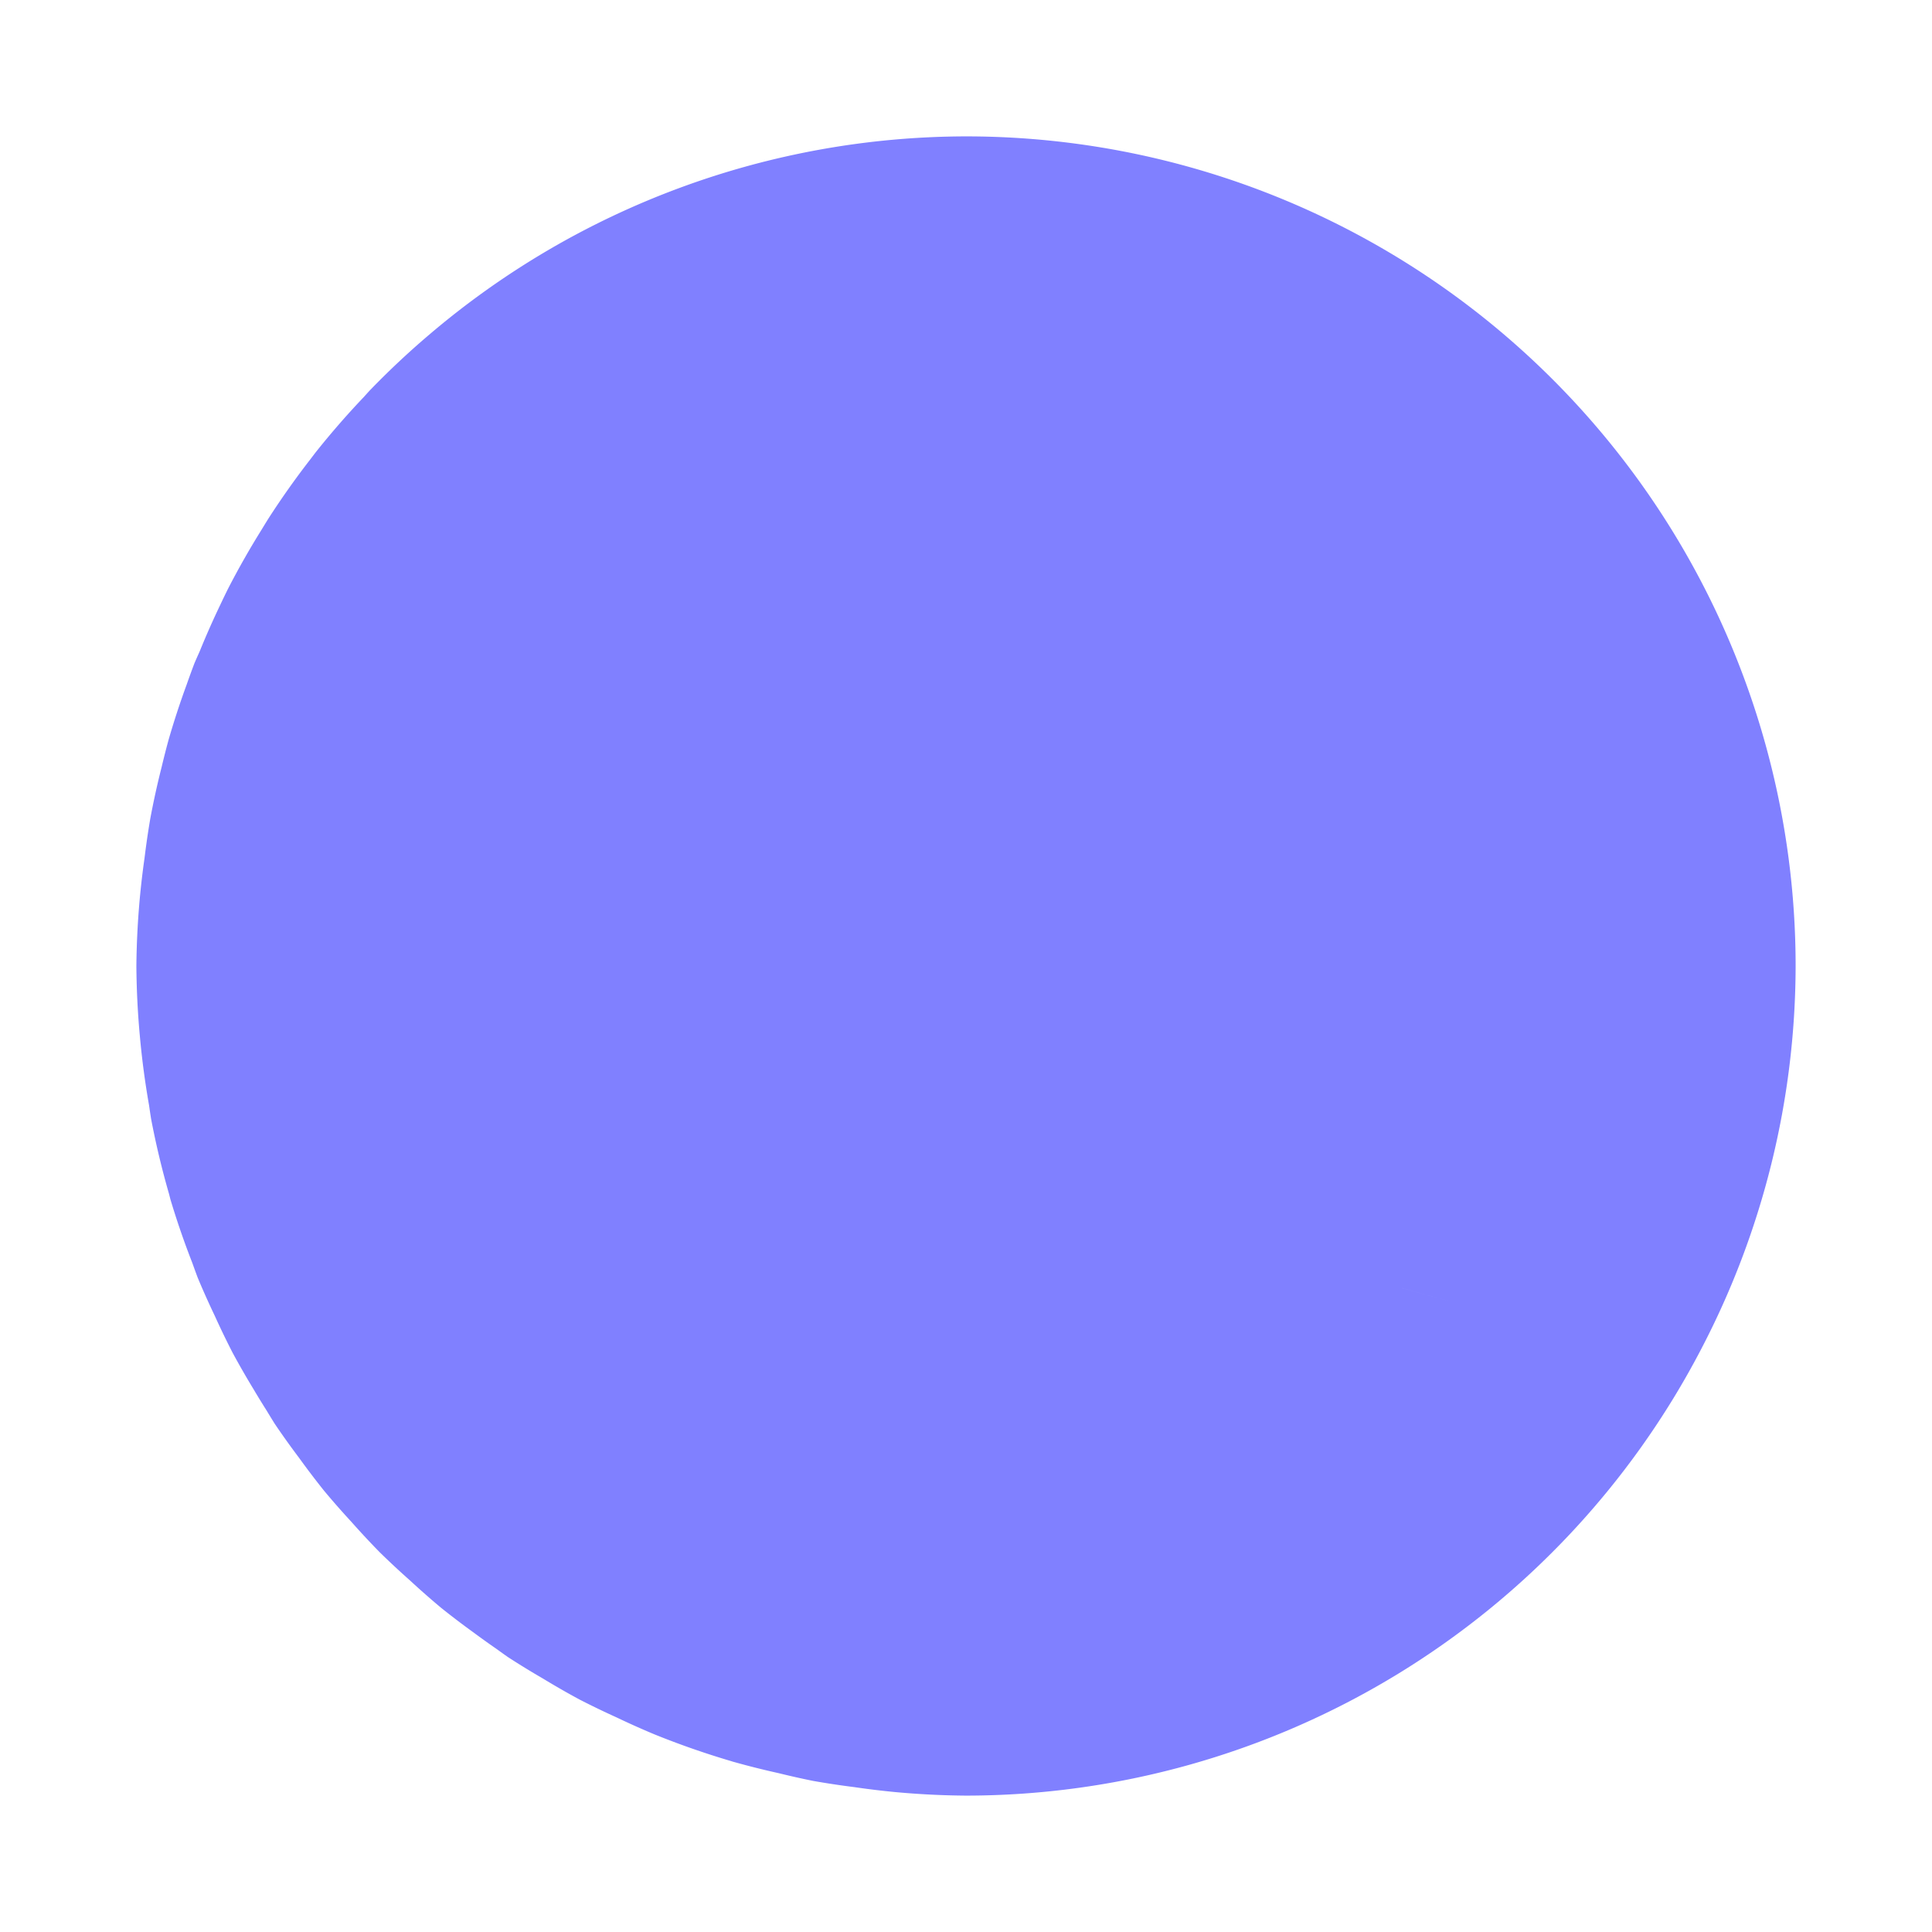 <svg xmlns="http://www.w3.org/2000/svg" viewBox="0 0 134.937 134.937" height="510" width="510"><path d="M67.469 9.525A57.944 57.944 0 0029.95 23.398a89.26 64.972 16.871 00.99 4.723 89.26 64.972 16.871 01-.99-4.723 57.944 57.944 0 00-.003.002 57.944 57.944 0 00-4.15 3.9 57.944 57.944 0 00-.376.417 57.944 57.944 0 00-3.368 3.868 57.944 57.944 0 00-.351.461 57.944 57.944 0 00-2.953 4.168 57.944 57.944 0 00-.463.755 57.944 57.944 0 00-2.369 4.17 57.944 57.944 0 00-.528 1.095 57.944 57.944 0 00-1.44 3.254 57.944 57.944 0 00-.361.817 57.944 57.944 0 00-.543 1.487 57.944 57.944 0 00-1.272 3.882 57.944 57.944 0 00-.481 1.887 57.944 57.944 0 00-.798 3.627 57.944 57.944 0 00-.396 2.717 57.944 57.944 0 00-.34 2.9 57.944 57.944 0 00-.233 4.664 57.944 57.944 0 00.247 4.937 57.944 57.944 0 00.64 4.8 57.944 57.944 0 00.14.934 57.944 57.944 0 001.257 5.26 57.944 57.944 0 00.095.373 57.944 57.944 0 001.537 4.457 57.944 57.944 0 00.367 1.006 57.944 57.944 0 001.186 2.651 57.944 57.944 0 001.254 2.596 57.944 57.944 0 001.446 2.52 57.944 57.944 0 00.934 1.524 57.944 57.944 0 00.575.937 57.944 57.944 0 001.682 2.352 57.944 57.944 0 001.755 2.309 57.944 57.944 0 001.907 2.171 57.944 57.944 0 001.975 2.12 57.944 57.944 0 002.12 1.974 57.944 57.944 0 002.17 1.908 57.944 57.944 0 002.31 1.755 57.944 57.944 0 001.566 1.12 57.944 57.944 0 00.786.562 57.944 57.944 0 002.46 1.508 57.944 57.944 0 002.52 1.446 57.944 57.944 0 002.596 1.254 57.944 57.944 0 002.651 1.187 57.944 57.944 0 005.391 1.88 57.944 57.944 0 00.073.024 57.944 57.944 0 003.213.808 57.944 57.944 0 002.413.542 57.944 57.944 0 002.868.433 57.944 57.944 0 002.872.348 57.944 57.944 0 004.938.247 57.944 57.944 0 0051.325-31.145 57.944 57.944 0 006.618-26.798A57.944 57.944 0 0067.47 9.525zM31.816 31.482a89.26 64.972 16.871 001.134 3.361 89.26 64.972 16.871 01-1.134-3.361zm2.432 6.692a89.26 64.972 16.871 001.547 3.308 89.26 64.972 16.871 01-1.547-3.308zm3.258 6.59a89.26 64.972 16.871 001.946 3.227 89.26 64.972 16.871 01-1.946-3.227zm4.05 6.414a89.26 64.972 16.871 002.33 3.124 89.26 64.972 16.871 01-2.33-3.124zm4.803 6.186a89.26 64.972 16.871 002.685 2.977 89.26 64.972 16.871 01-2.685-2.977zm5.507 5.889a89.26 64.972 16.871 003.02 2.81 89.26 64.972 16.871 01-3.02-2.81zm6.155 5.533a89.26 64.972 16.871 003.32 2.61 89.26 64.972 16.871 01-3.32-2.61zm6.75 5.13a89.26 64.972 16.871 003.577 2.377 89.26 64.972 16.871 01-3.576-2.377zm7.266 4.664a89.26 64.972 16.871 003.812 2.13 89.26 64.972 16.871 01-3.812-2.13zm7.712 4.157a89.26 64.972 16.871 004.01 1.862 89.26 64.972 16.871 01-4.01-1.862zm8.084 3.609a89.26 64.972 16.871 004.16 1.571 89.26 64.972 16.871 01-4.16-1.571zm10.079 3.61a89.26 64.972 16.871 006.048 1.576 89.26 64.972 16.871 01-6.048-1.575zm10.388 2.572a89.26 64.972 16.871 004.364.8 89.26 64.972 16.871 01-4.364-.8z" fill="#8080ff"/></svg>
